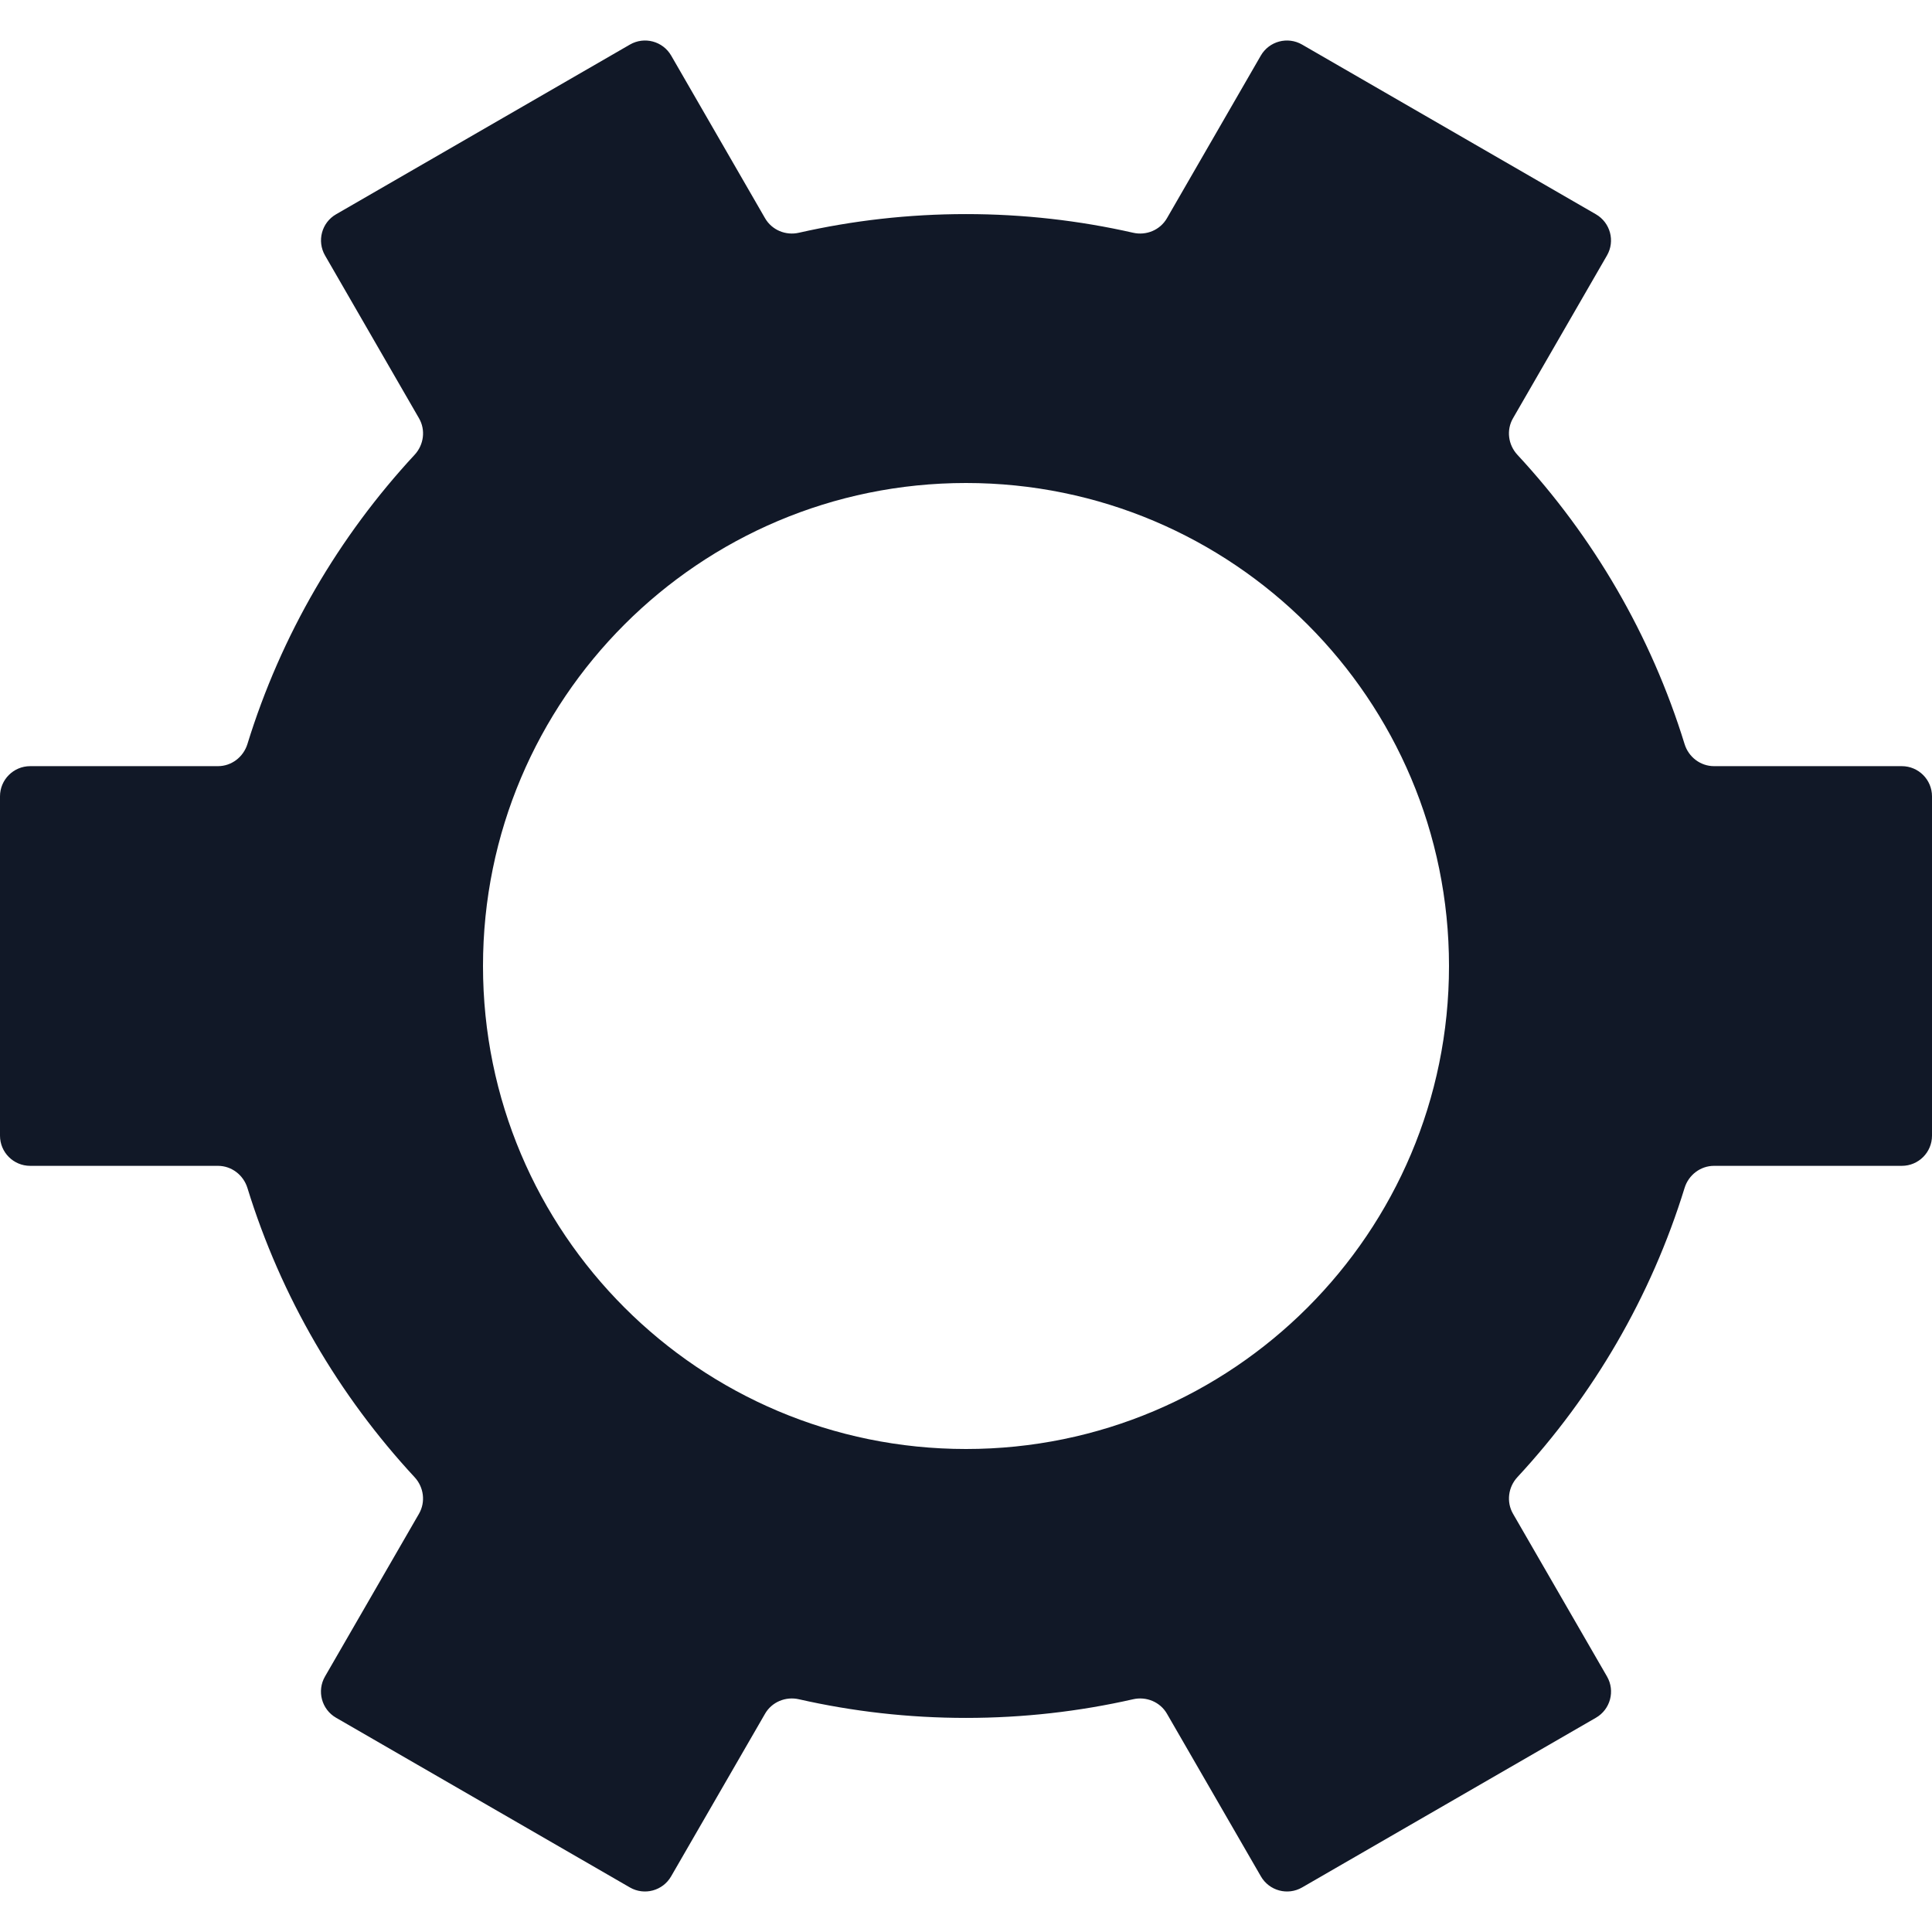 <svg width="32" height="32" viewBox="0 0 32 32" fill="none" xmlns="http://www.w3.org/2000/svg">
<path fill-rule="evenodd" clip-rule="evenodd" d="M6.867 24.467C7.02 24.632 7.052 24.877 6.94 25.072L5.383 27.768C5.245 28.007 5.327 28.313 5.566 28.451L10.433 31.262C10.672 31.4 10.978 31.318 11.116 31.078L12.672 28.384C12.784 28.19 13.013 28.095 13.232 28.145C14.122 28.347 15.049 28.454 16 28.454C16.951 28.454 17.878 28.347 18.768 28.145C18.987 28.095 19.216 28.19 19.328 28.384L20.884 31.078C21.022 31.318 21.328 31.4 21.567 31.262L26.434 28.451C26.673 28.313 26.755 28.007 26.617 27.768L25.06 25.072C24.948 24.877 24.98 24.631 25.133 24.466C26.387 23.114 27.345 21.483 27.902 19.676C27.968 19.461 28.165 19.31 28.39 19.31H31.5C31.776 19.31 32 19.087 32 18.81V13.19C32 12.914 31.776 12.69 31.5 12.69H28.39C28.165 12.69 27.968 12.539 27.902 12.324C27.345 10.517 26.387 8.885 25.133 7.533C24.98 7.368 24.947 7.123 25.06 6.928L26.616 4.232C26.755 3.993 26.672 3.687 26.433 3.549L21.566 0.738C21.327 0.6 21.021 0.682 20.883 0.921L19.328 3.615C19.215 3.81 18.987 3.905 18.768 3.855C17.878 3.653 16.951 3.546 16 3.546C15.049 3.546 14.123 3.653 13.232 3.855C13.013 3.905 12.785 3.81 12.672 3.615L11.117 0.921C10.979 0.682 10.673 0.6 10.434 0.738L5.567 3.549C5.327 3.687 5.246 3.993 5.384 4.232L6.94 6.928C7.053 7.123 7.02 7.368 6.867 7.533C5.613 8.885 4.655 10.517 4.098 12.324C4.031 12.539 3.835 12.69 3.61 12.69H0.5C0.224 12.69 0 12.914 0 13.19V18.81C0 19.087 0.224 19.31 0.5 19.31H3.61C3.835 19.31 4.031 19.461 4.098 19.676C4.655 21.483 5.613 23.114 6.867 24.467ZM24 16C24 20.419 20.418 24 16 24C11.582 24 8 20.419 8 16C8 11.582 11.582 8 16 8C20.418 8 24 11.582 24 16Z" fill="#111827"/>
</svg>
